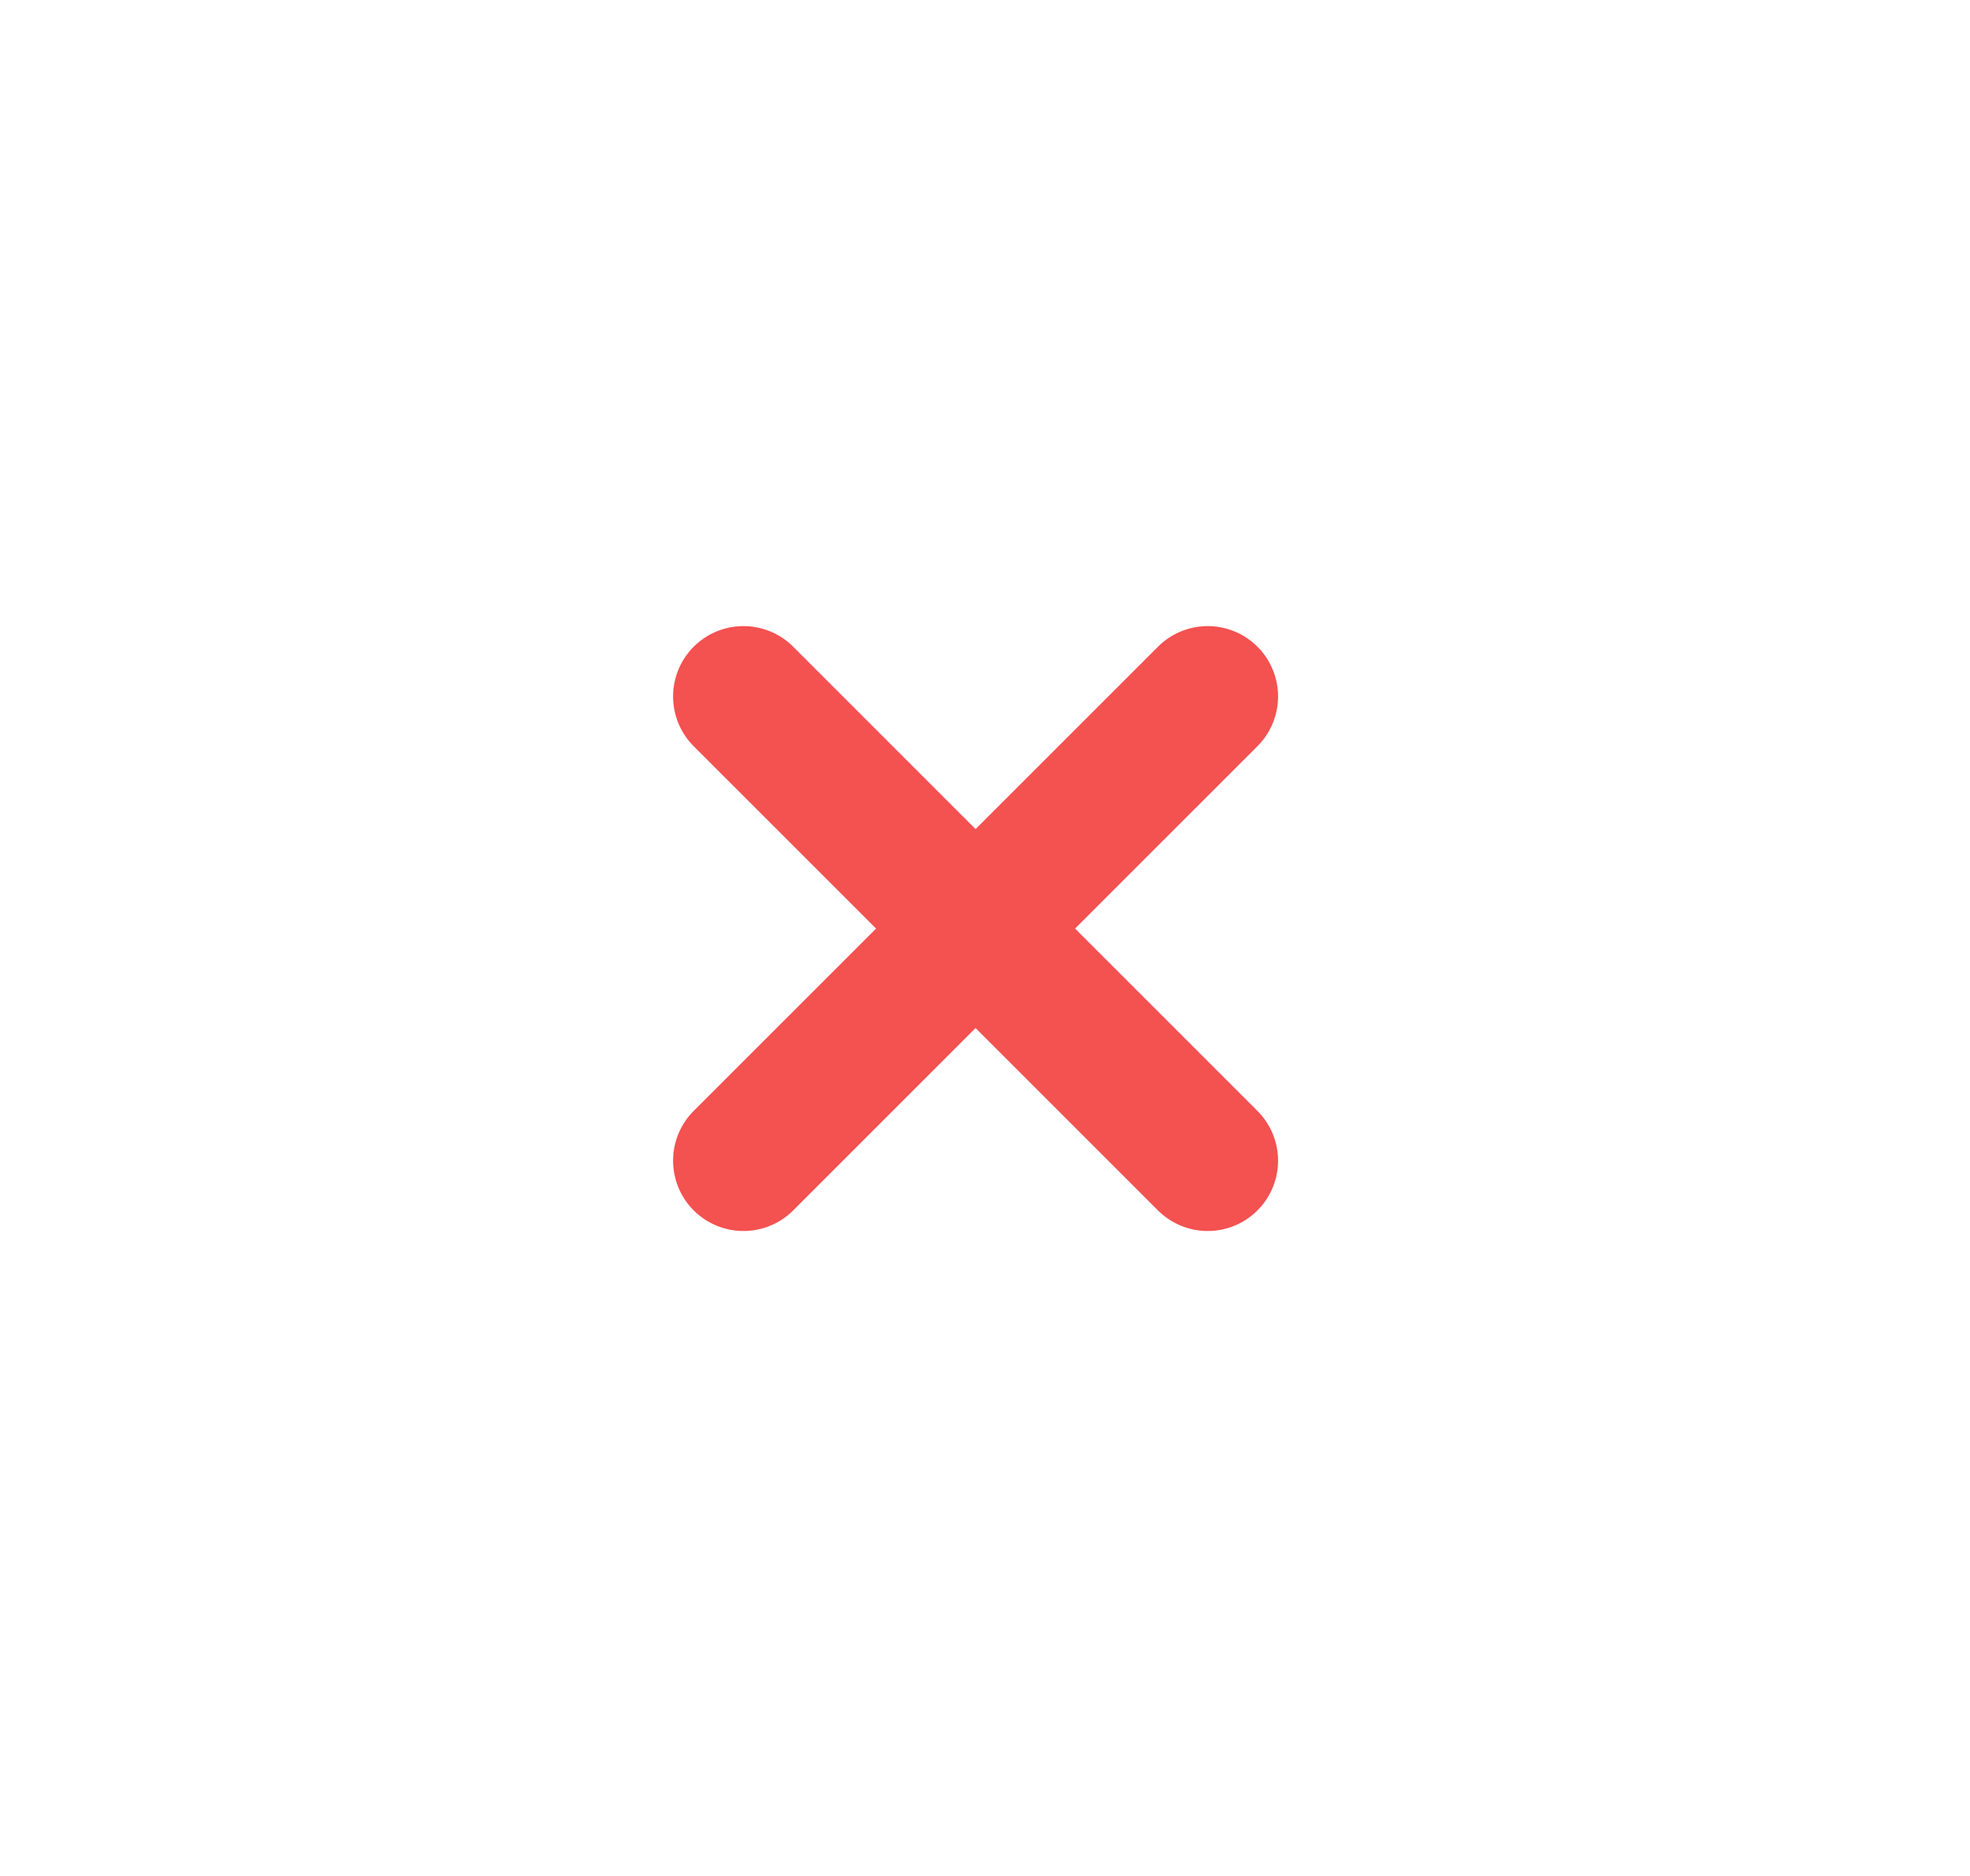 <svg width="21" height="20" viewBox="0 0 21 20" fill="none" xmlns="http://www.w3.org/2000/svg">
	<path d="M7.925 7.425L12.874 12.374" stroke="#F45151" stroke-width="1.5" stroke-linecap="round" stroke-linejoin="round" />
	<path d="M7.925 12.374L12.874 7.425" stroke="#F45151" stroke-width="1.5" stroke-linecap="round" stroke-linejoin="round" />
</svg>
